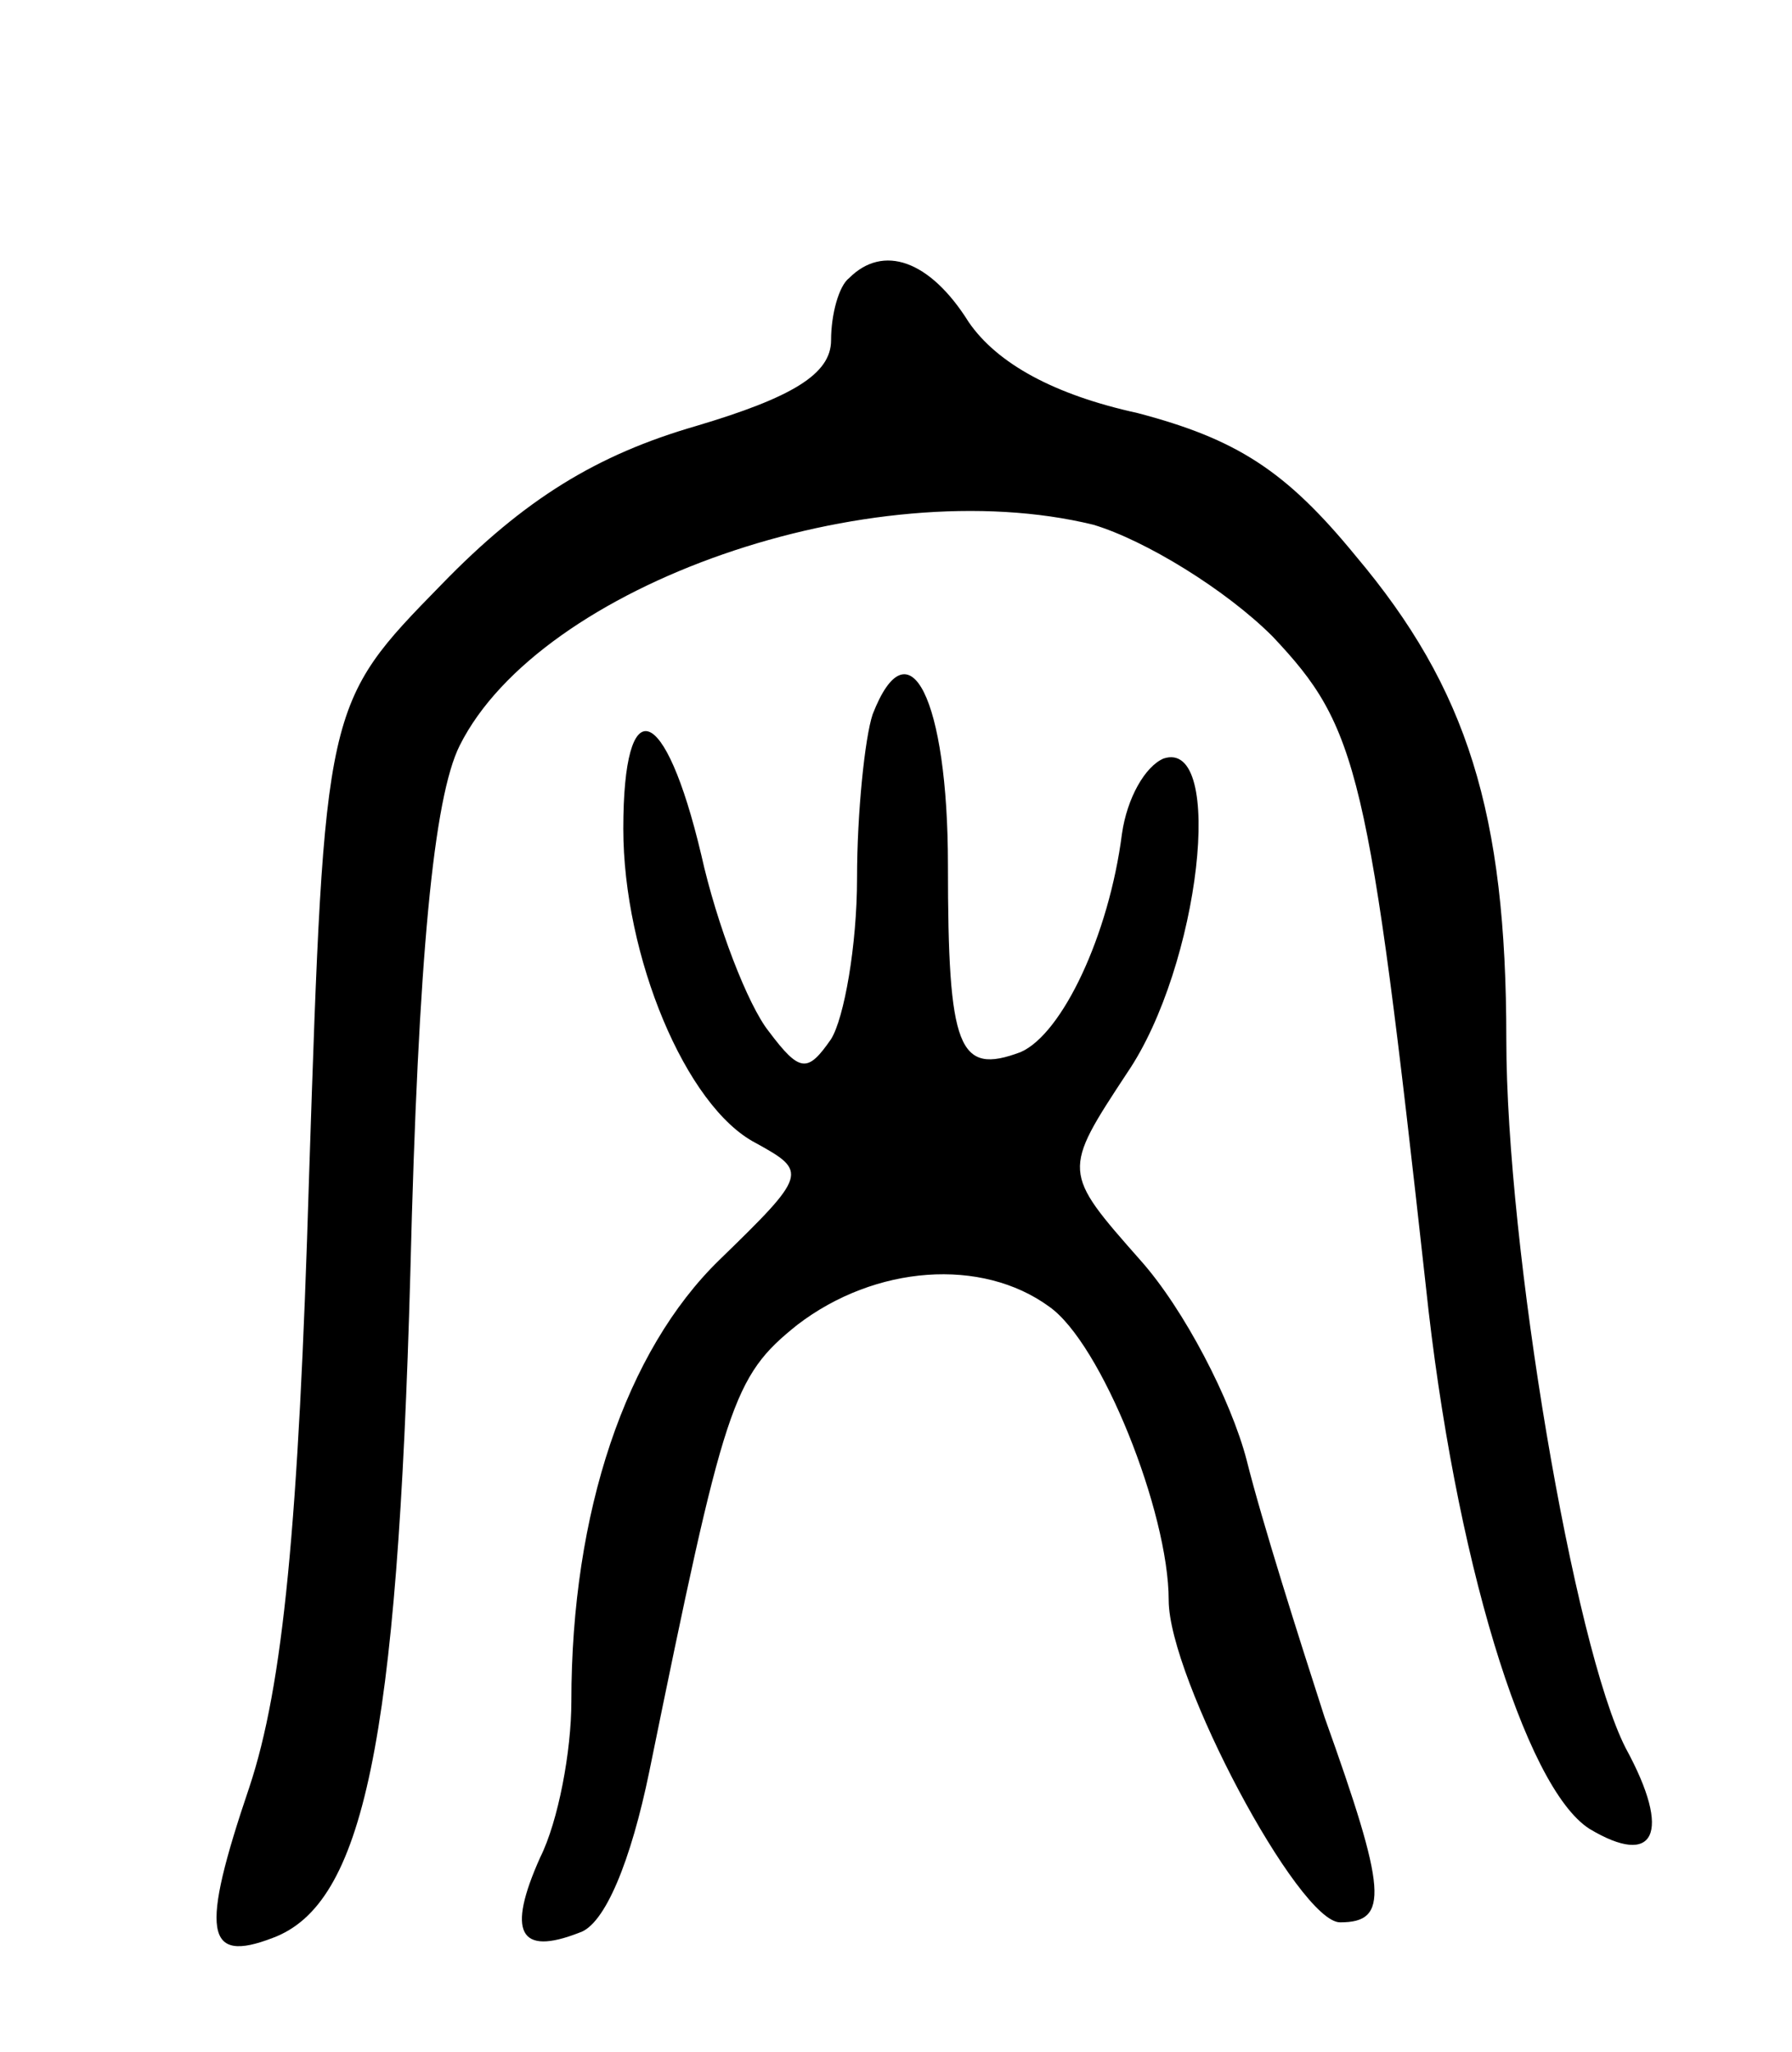 <svg version="1.0" xmlns="http://www.w3.org/2000/svg"
 width="69pt" height="79pt" viewBox="0 0 69 79"
 preserveAspectRatio="xMidYMid meet">
<g transform="translate(0,79) scale(0.1,-0.1)"
fill="#000000" stroke="none">
<path d="M327 683 c-4 -3 -7 -14 -7 -24 0 -13 -15 -22 -52 -33 -38 -11 -66
-28 -98 -61 -45 -46 -45 -46 -51 -228 -4 -134 -10 -196 -23 -235 -19 -56 -17
-68 9 -58 35 13 48 75 53 256 3 122 9 183 19 203 31 62 158 106 244 85 20 -6
51 -25 69 -43 33 -35 37 -51 59 -250 11 -104 38 -193 63 -209 25 -15 32 -2 14
31 -20 39 -46 193 -46 273 0 87 -15 135 -58 186 -27 33 -46 45 -84 55 -32 7
-54 19 -65 35 -15 24 -33 30 -46 17z"/>
<path d="M336 515 c-3 -9 -6 -38 -6 -63 0 -26 -5 -54 -10 -62 -9 -13 -12 -13
-24 3 -8 10 -20 41 -26 68 -14 59 -30 64 -30 10 0 -49 24 -107 51 -121 20 -11
20 -12 -14 -45 -36 -35 -57 -97 -57 -170 0 -19 -5 -46 -12 -60 -13 -29 -8 -38
15 -29 10 3 20 28 27 62 29 142 32 152 57 172 30 23 71 26 97 7 20 -14 46 -79
46 -113 0 -30 50 -124 66 -124 19 0 18 12 -6 79 -10 31 -24 75 -30 99 -6 23
-24 58 -41 77 -30 34 -30 34 -5 72 28 41 38 129 14 121 -7 -3 -14 -15 -16 -29
-5 -39 -23 -77 -39 -84 -24 -9 -28 1 -28 72 0 64 -15 94 -29 58z"/>
</g>
</svg>
